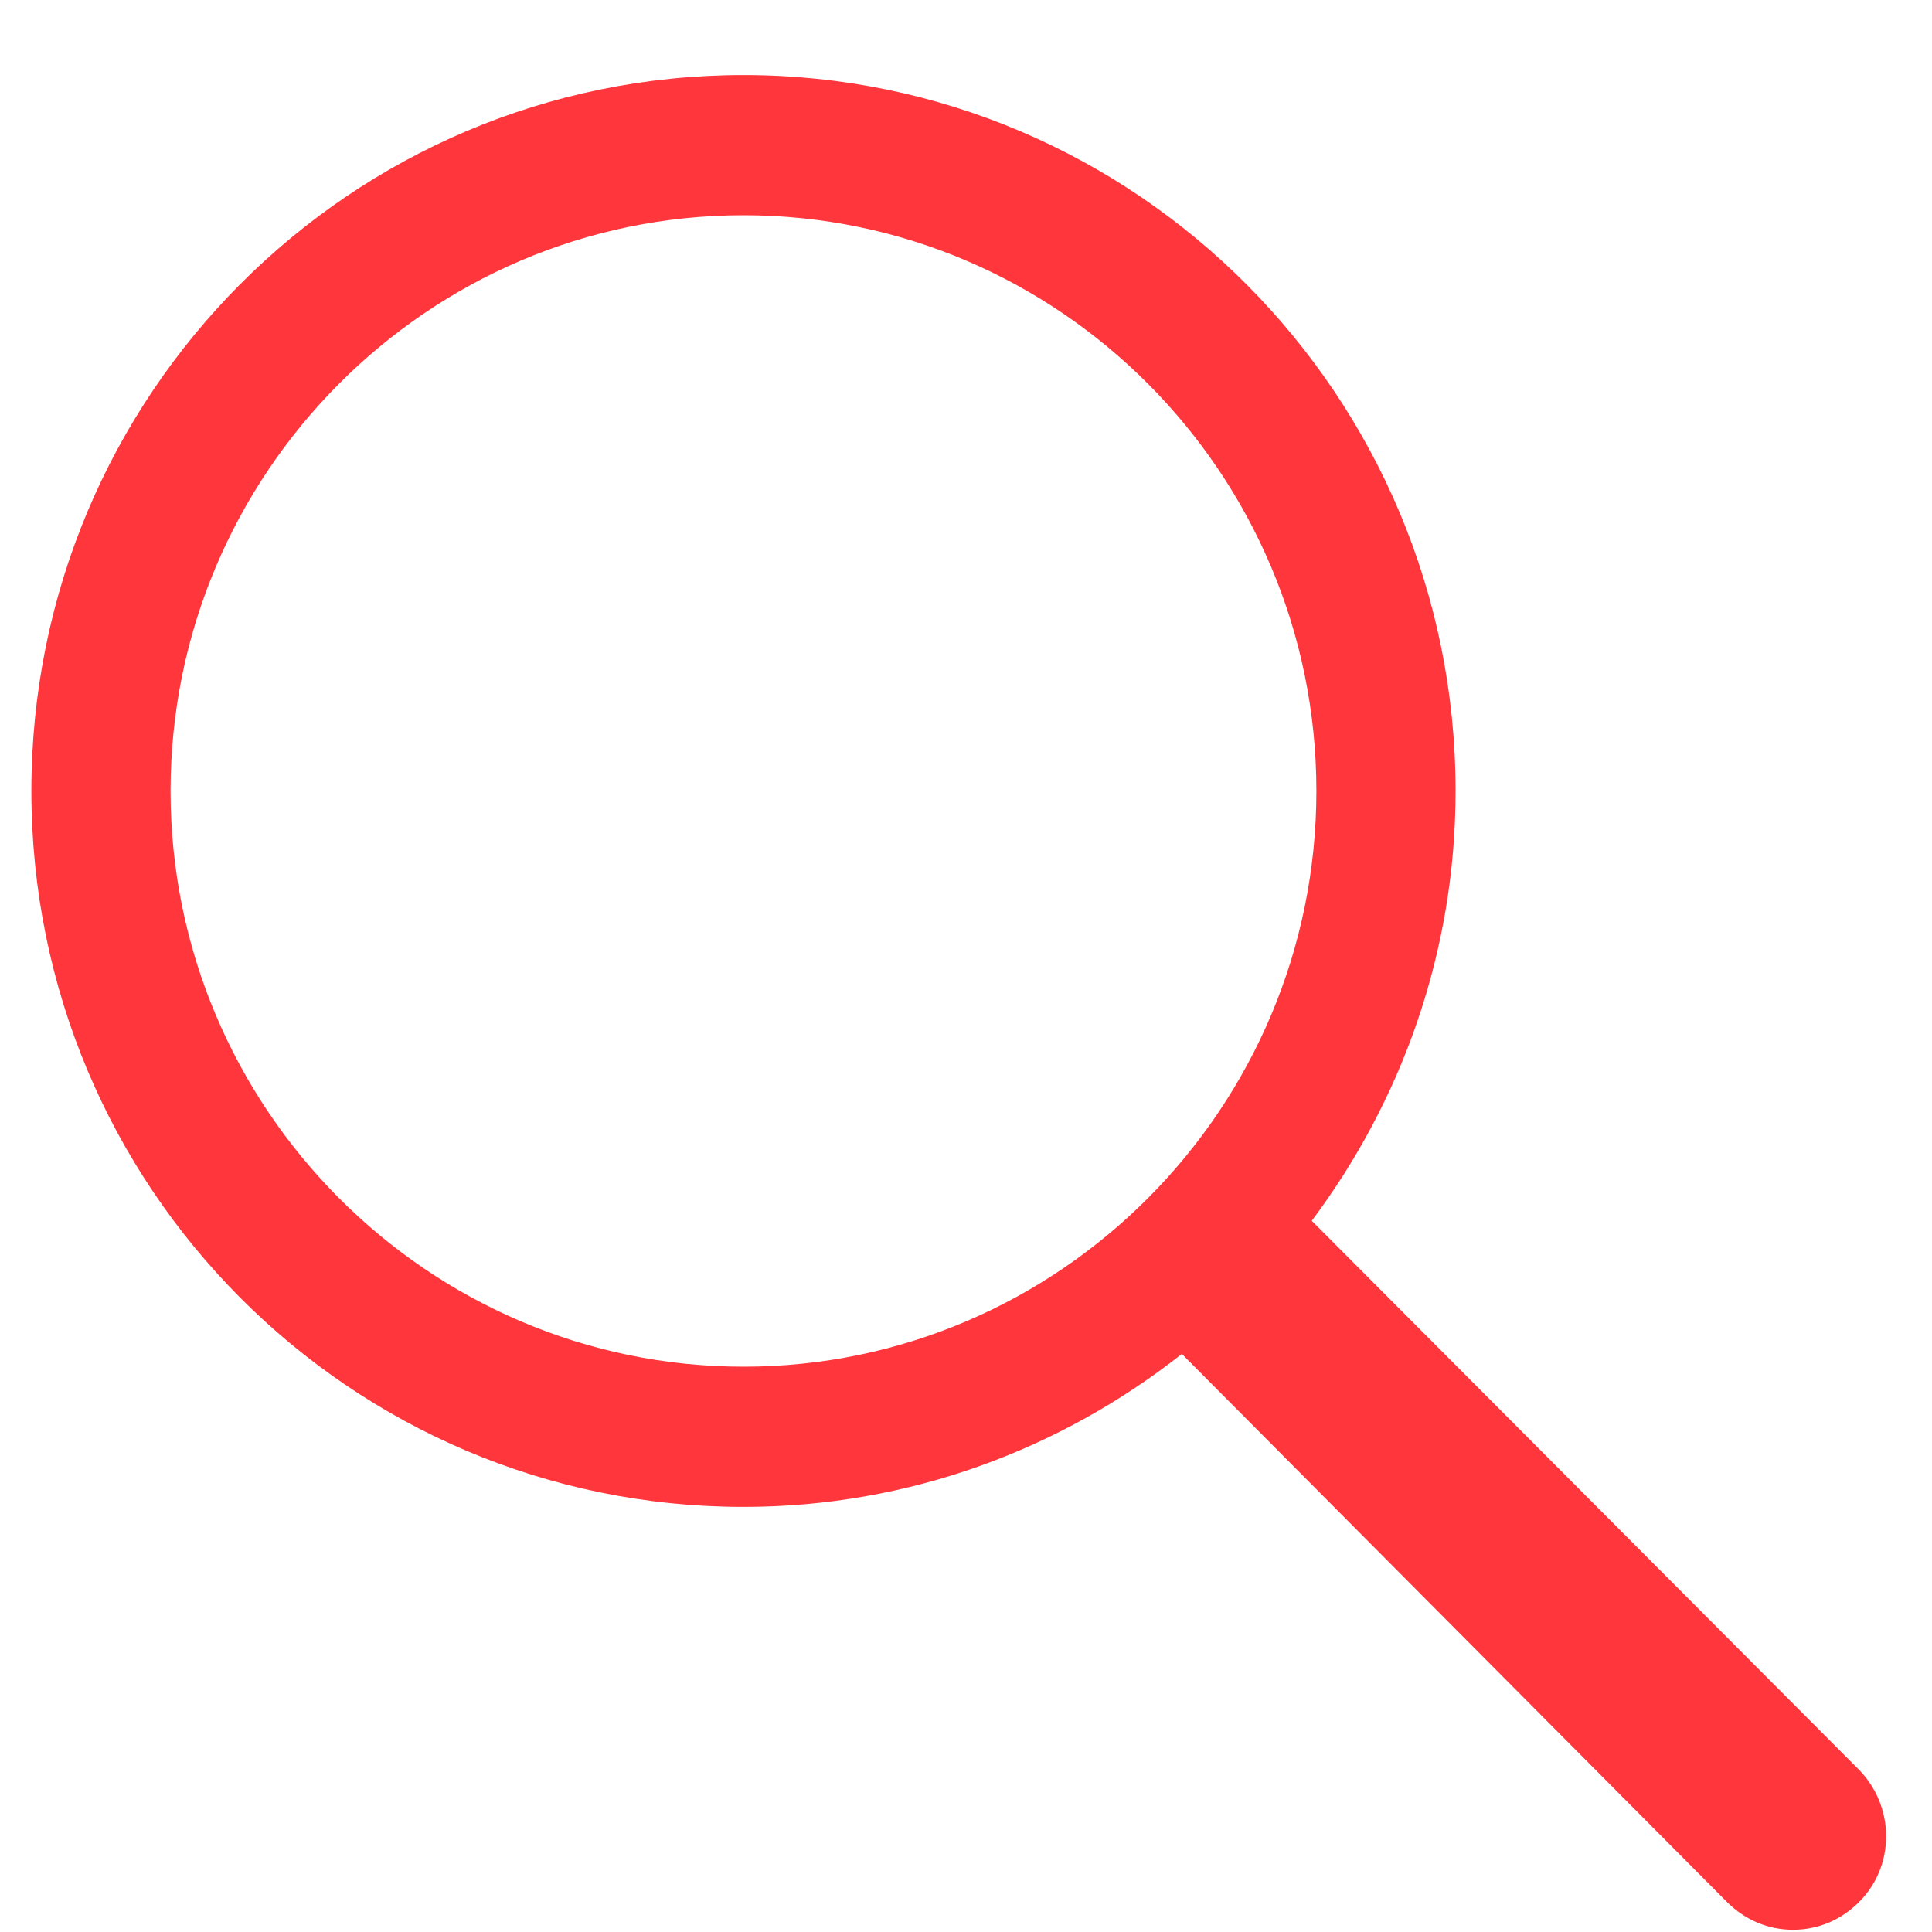 <svg width="25" height="25" viewBox="0 0 25 25" fill="none" xmlns="http://www.w3.org/2000/svg">
<path d="M24.057 22.902L16.974 15.797C18.13 14.252 18.835 12.334 18.835 10.235C18.835 5.123 14.708 0.971 9.621 0.971C4.533 0.971 0.406 5.108 0.406 10.235C0.406 15.362 4.533 19.499 9.621 19.499C11.767 19.499 13.732 18.75 15.293 17.52L22.346 24.611C22.587 24.851 22.887 24.971 23.202 24.971C23.517 24.971 23.817 24.851 24.057 24.611C24.523 24.146 24.523 23.382 24.057 22.902ZM2.207 10.235C2.207 6.128 5.539 2.785 9.621 2.785C13.703 2.785 17.034 6.128 17.034 10.235C17.034 14.342 13.703 17.685 9.621 17.685C5.539 17.685 2.207 14.342 2.207 10.235Z" fill="#FF363C"/>
</svg>
